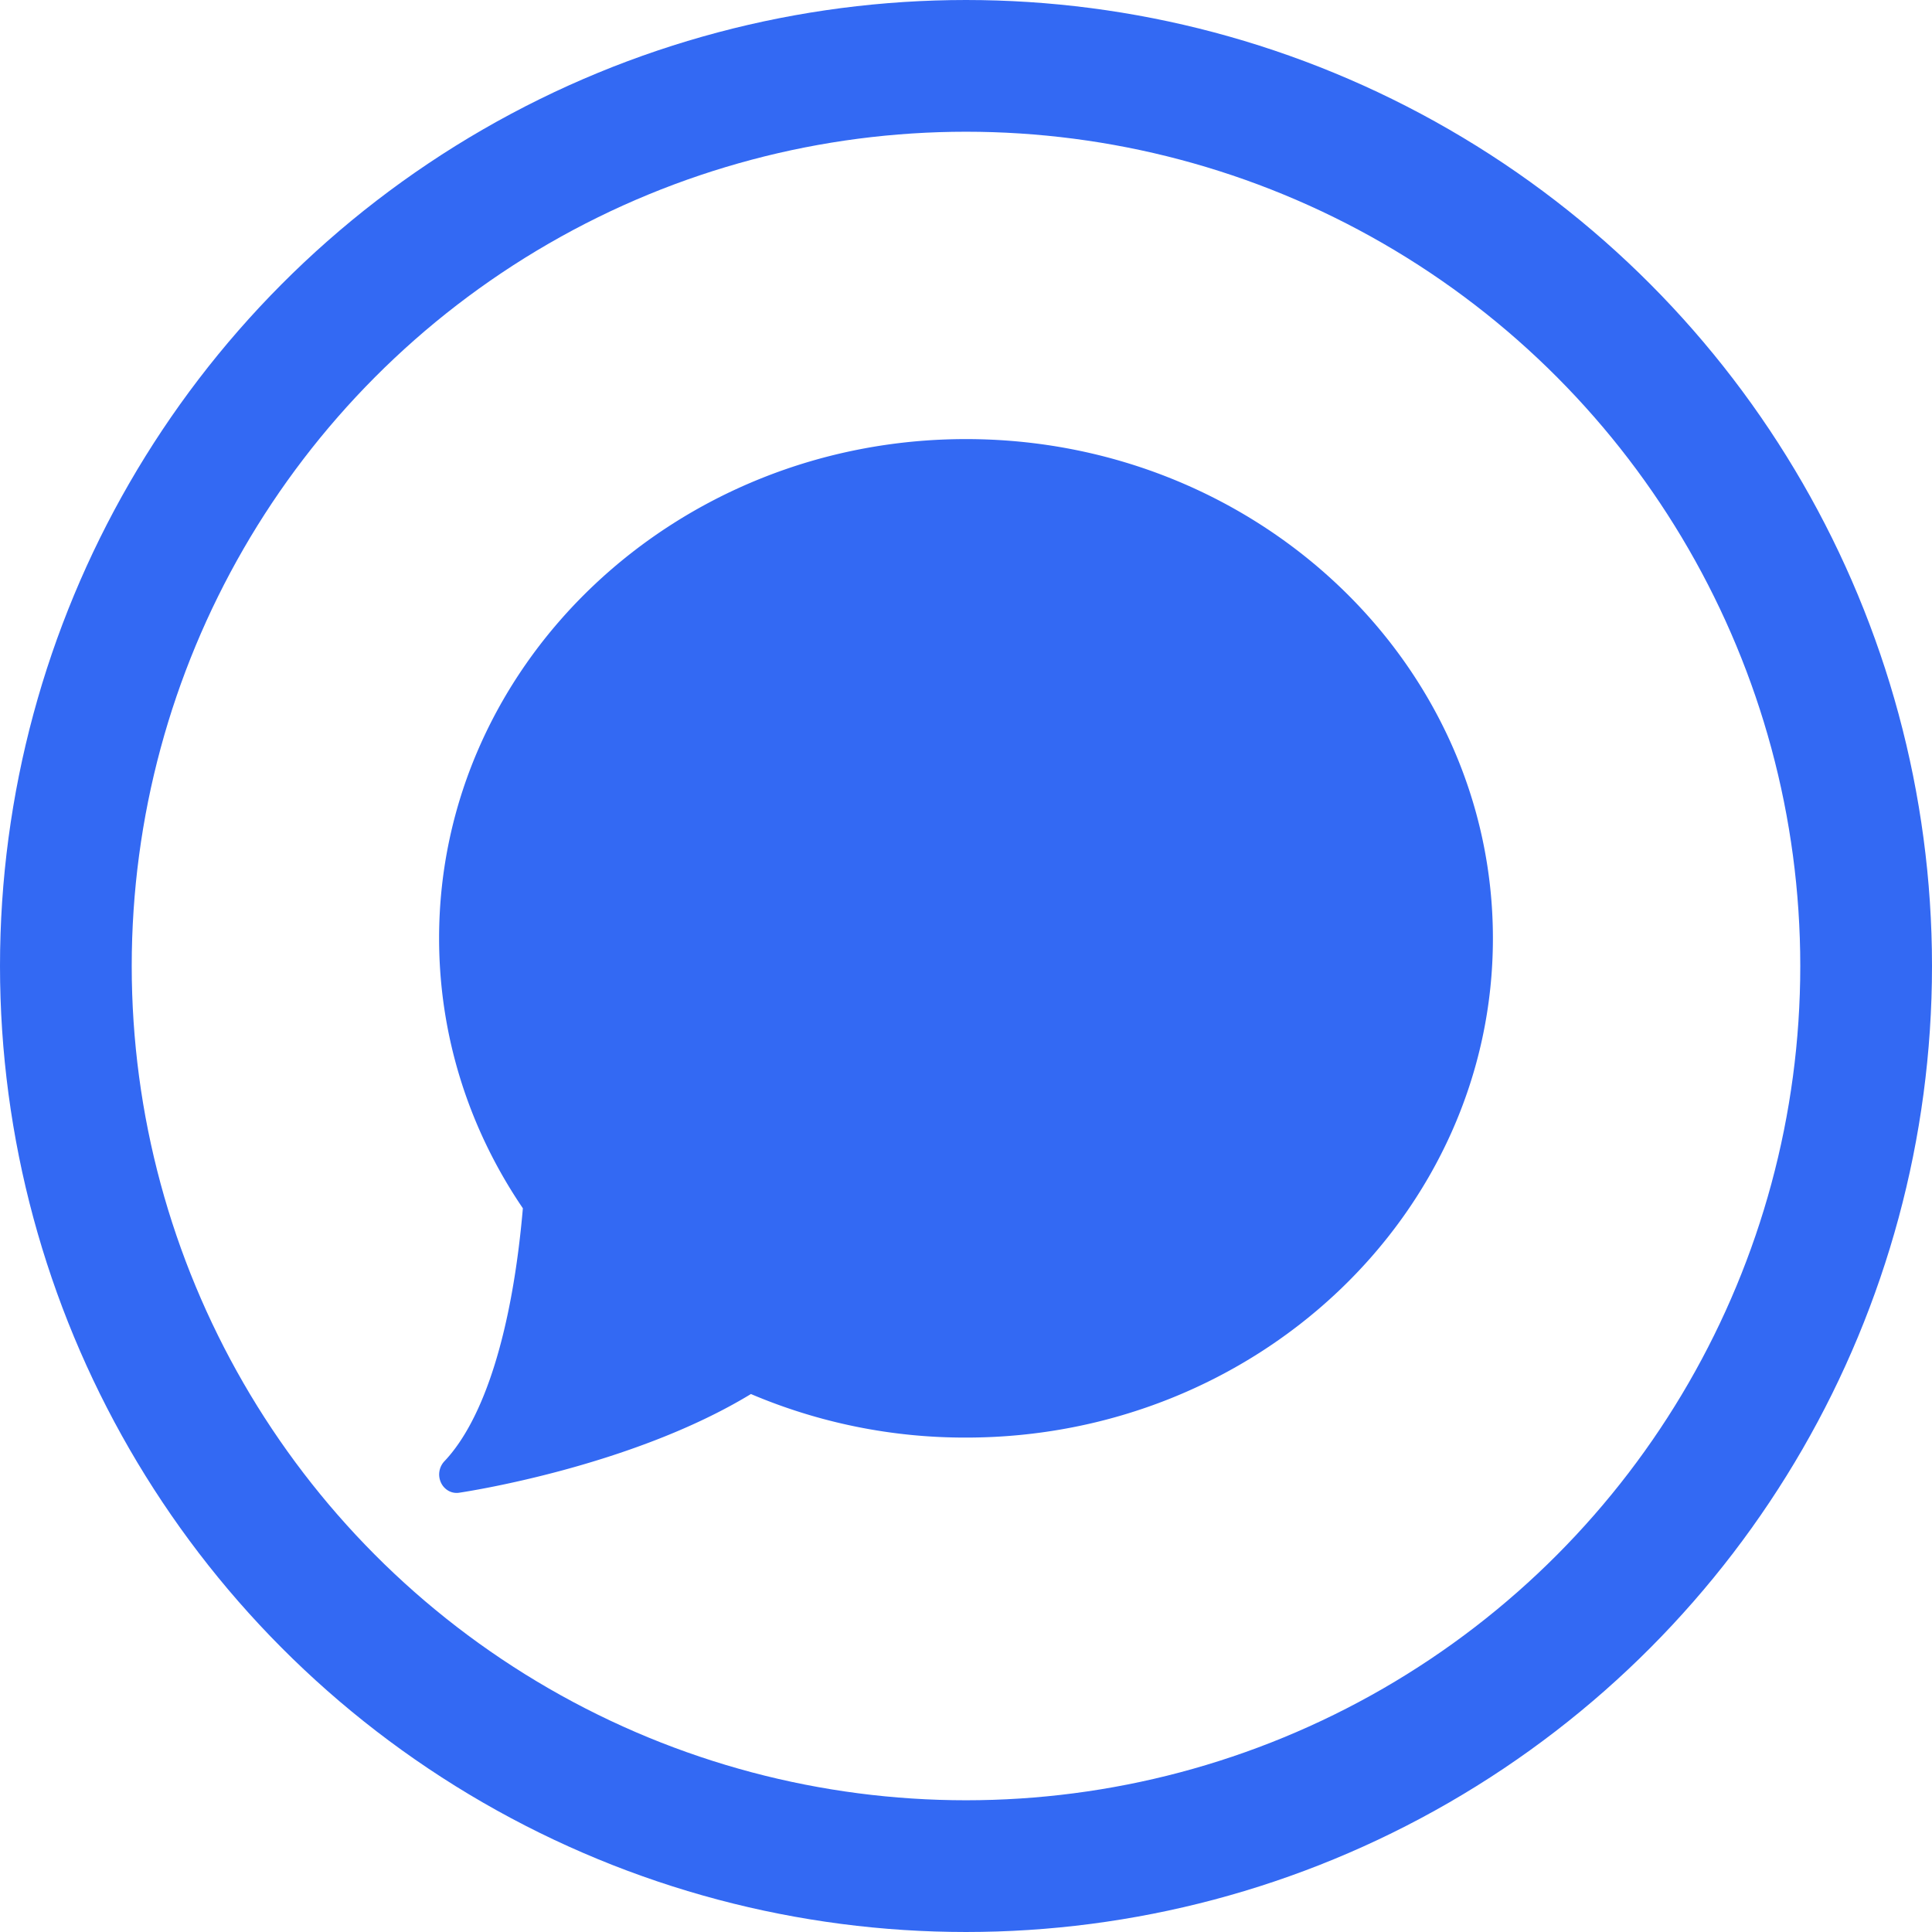 <svg width="22" height="22" fill="none" xmlns="http://www.w3.org/2000/svg"><path d="M11 5c-3.308 0-6 2.55-6 5.684 0 1.096.33 2.157.954 3.075-.119 1.376-.435 2.398-.895 2.882a.22.22 0 0 0-.037.243c.018.039.048.071.085.092a.19.19 0 0 0 .121.022c.081-.012 1.963-.297 3.323-1.124A6.226 6.226 0 0 0 11 16.37c3.308 0 6-2.55 6-5.685C17 7.55 14.308 5 11 5z" fill="#3369F3"/><circle cx="11" cy="11" r="10.25" stroke="#3369F3" stroke-width="1.5"/></svg>